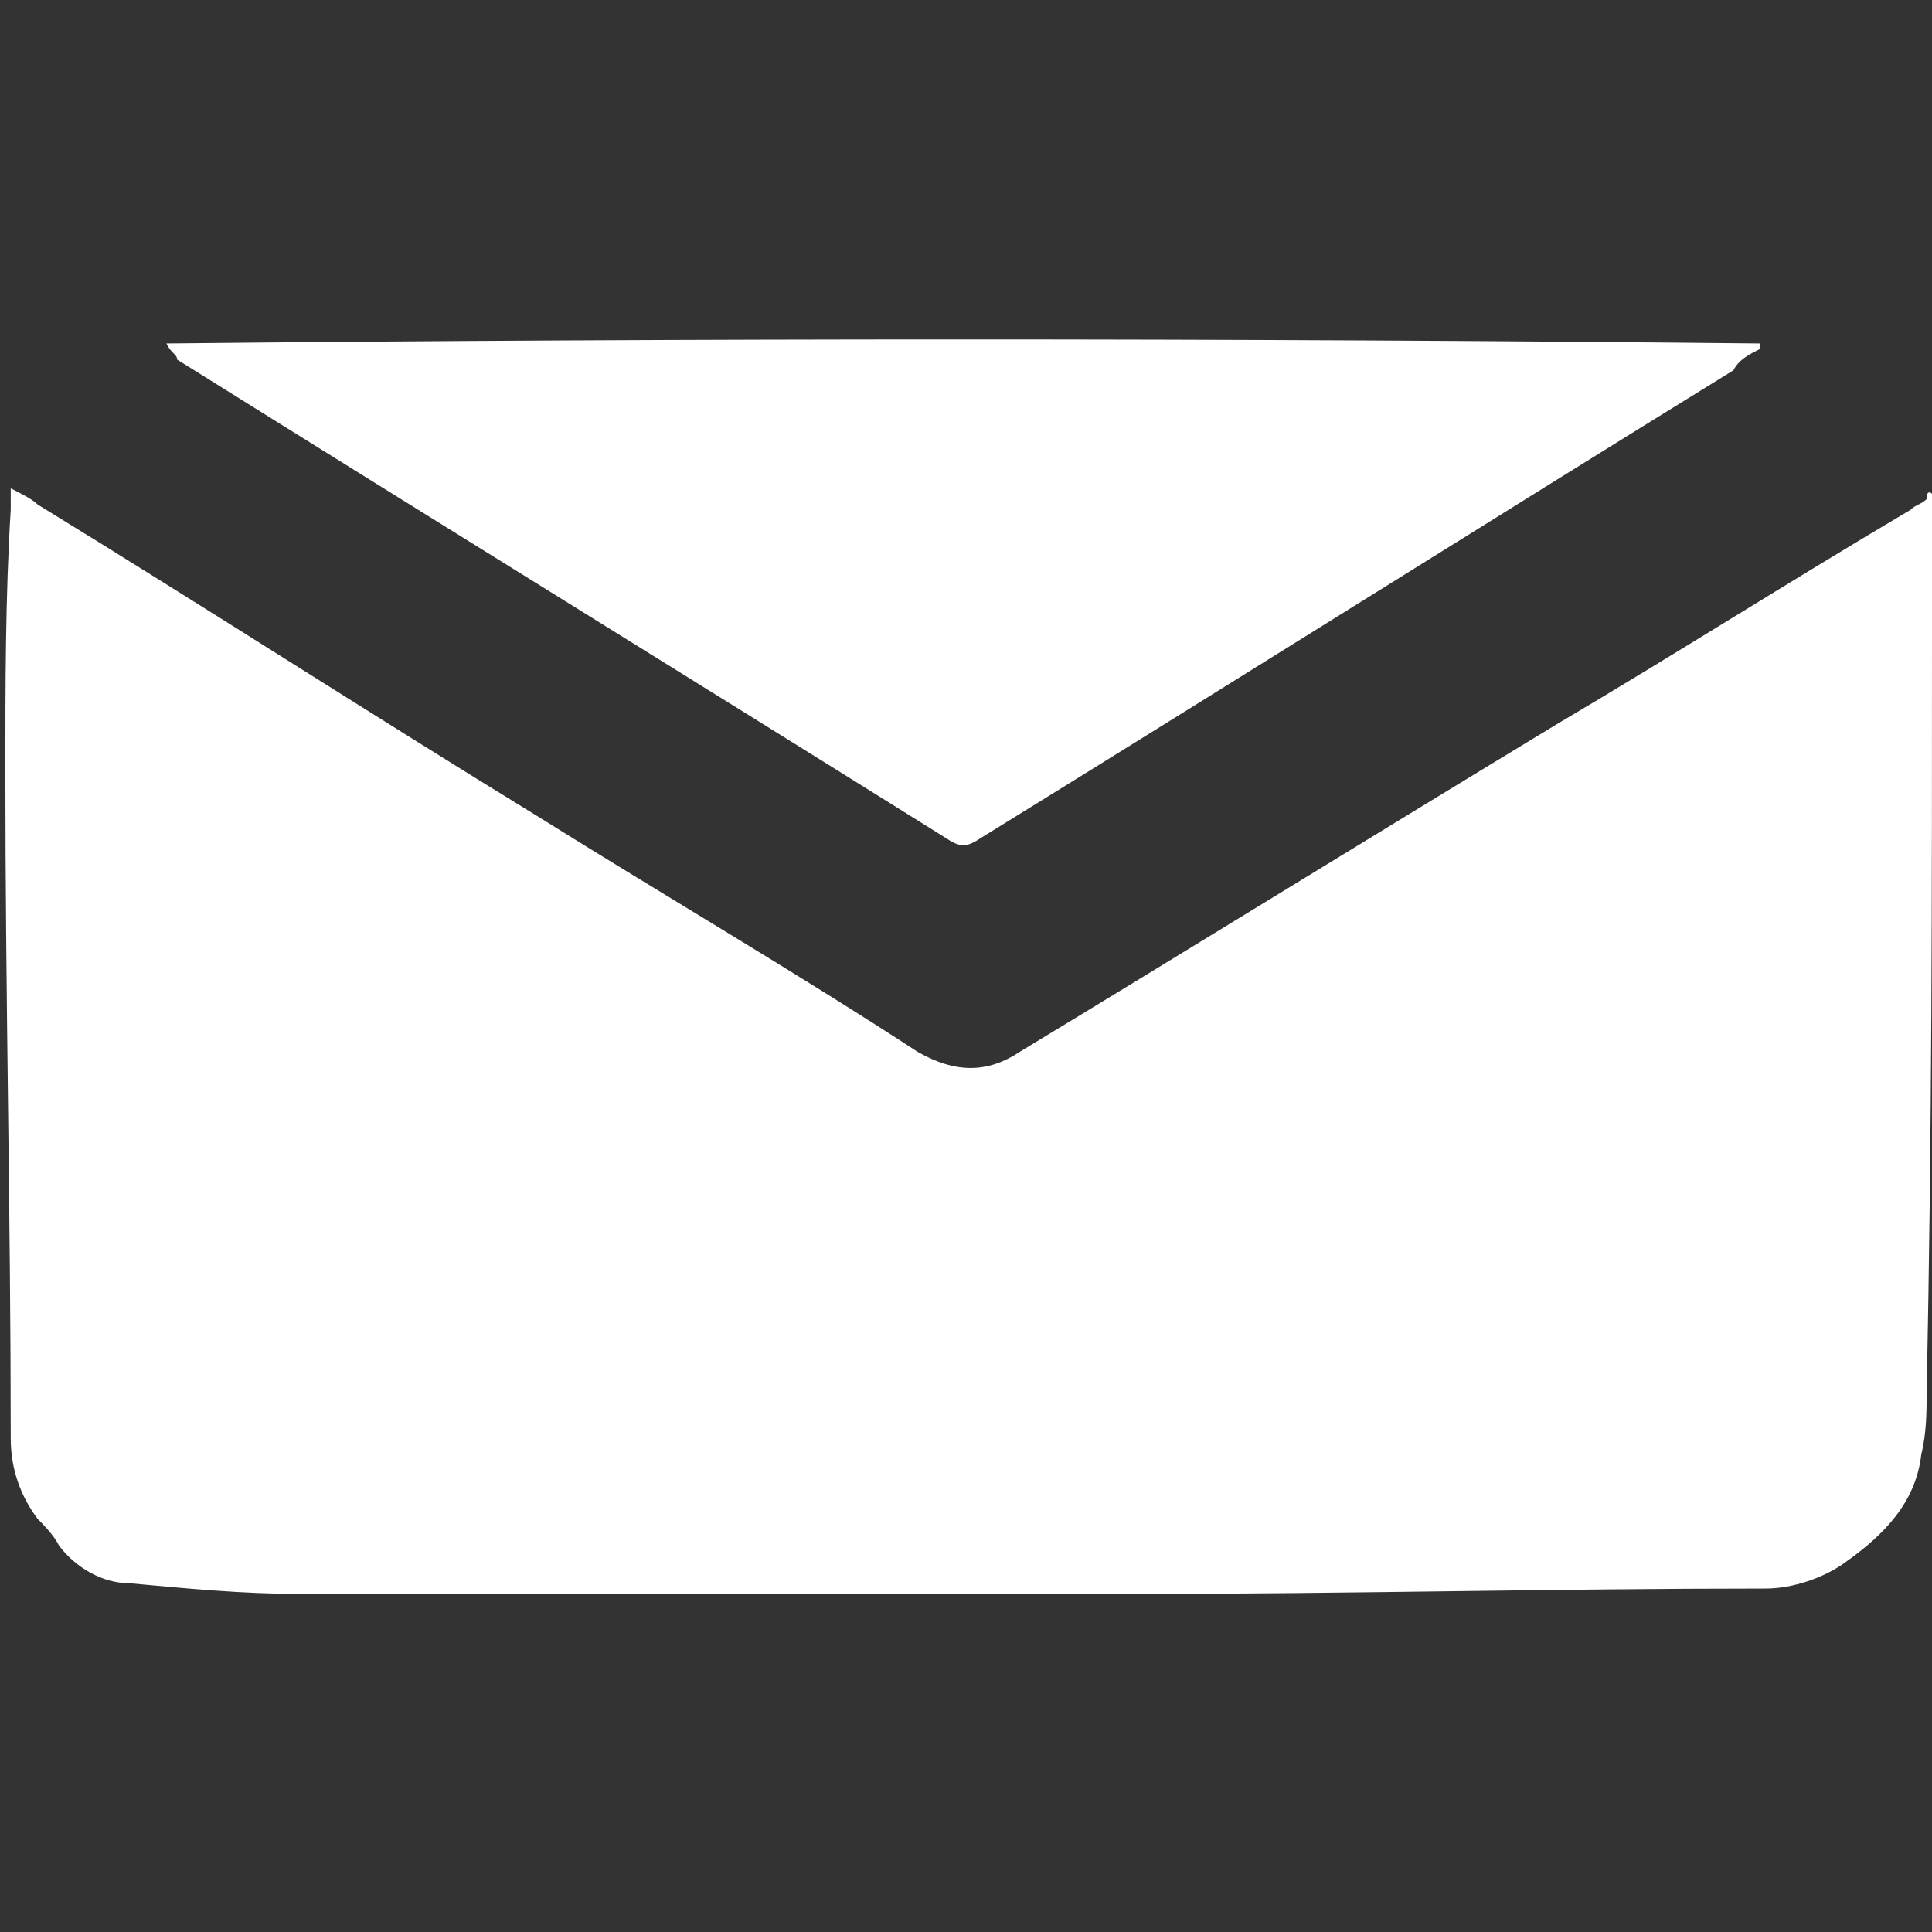 <?xml version="1.0" encoding="utf-8"?>
<!-- Generator: Adobe Illustrator 24.1.1, SVG Export Plug-In . SVG Version: 6.00 Build 0)  -->
<svg version="1.1" id="Livello_1" xmlns="http://www.w3.org/2000/svg" xmlns:xlink="http://www.w3.org/1999/xlink" x="0px" y="0px"
	 viewBox="0 0 36 36" style="enable-background:new 0 0 36 36;" xml:space="preserve">
<rect x="0" y="0" width="36" height="36" fill="#333333" stroke="none"/>
<style type="text/css">
	.st0{fill:#FFFFFF;}
</style>
<g>
	<path class="st0" d="M36,9.2c0,0.9,0,1.8,0,2.7c0,4.7,0,9.3-0.1,14c0,0.4,0,0.8-0.1,1.2c-0.1,0.9-0.7,1.5-1.4,2
		c-0.4,0.3-1,0.5-1.5,0.5c-3.9,0-7.8,0.1-11.7,0.1c-5.2,0-10.4,0-15.6,0c-1.1,0-2.1-0.1-3.2-0.2c-0.5,0-1-0.3-1.3-0.7
		c-0.1-0.2-0.3-0.4-0.4-0.5c-0.3-0.4-0.5-0.9-0.5-1.5c0-4.1-0.1-8.3-0.1-12.4c0-1.6,0-3.3,0.1-4.9c0-0.1,0-0.2,0-0.4
		c0.2,0.1,0.4,0.2,0.5,0.3c3.1,1.9,6.2,3.9,9.3,5.8c2.4,1.5,4.8,2.9,7.1,4.4c0.7,0.4,1.3,0.4,1.9,0c3.3-2,6.7-4.1,10-6.1
		c2.2-1.3,4.4-2.7,6.6-4c0.1-0.1,0.2-0.1,0.3-0.2C35.9,9.1,36,9.2,36,9.2z"/>
	<path class="st0" d="M3.1,6.4c9.9-0.1,19.8-0.1,29.7,0c0,0,0,0.1,0,0.1c-0.2,0.1-0.4,0.2-0.5,0.4c-4.7,2.9-9.3,5.8-14,8.7
		c-0.3,0.2-0.4,0.2-0.7,0c-4.8-3-9.5-5.9-14.3-8.9C3.3,6.6,3.2,6.6,3.1,6.4C3.1,6.5,3.1,6.4,3.1,6.4z"/>
</g>
</svg>
